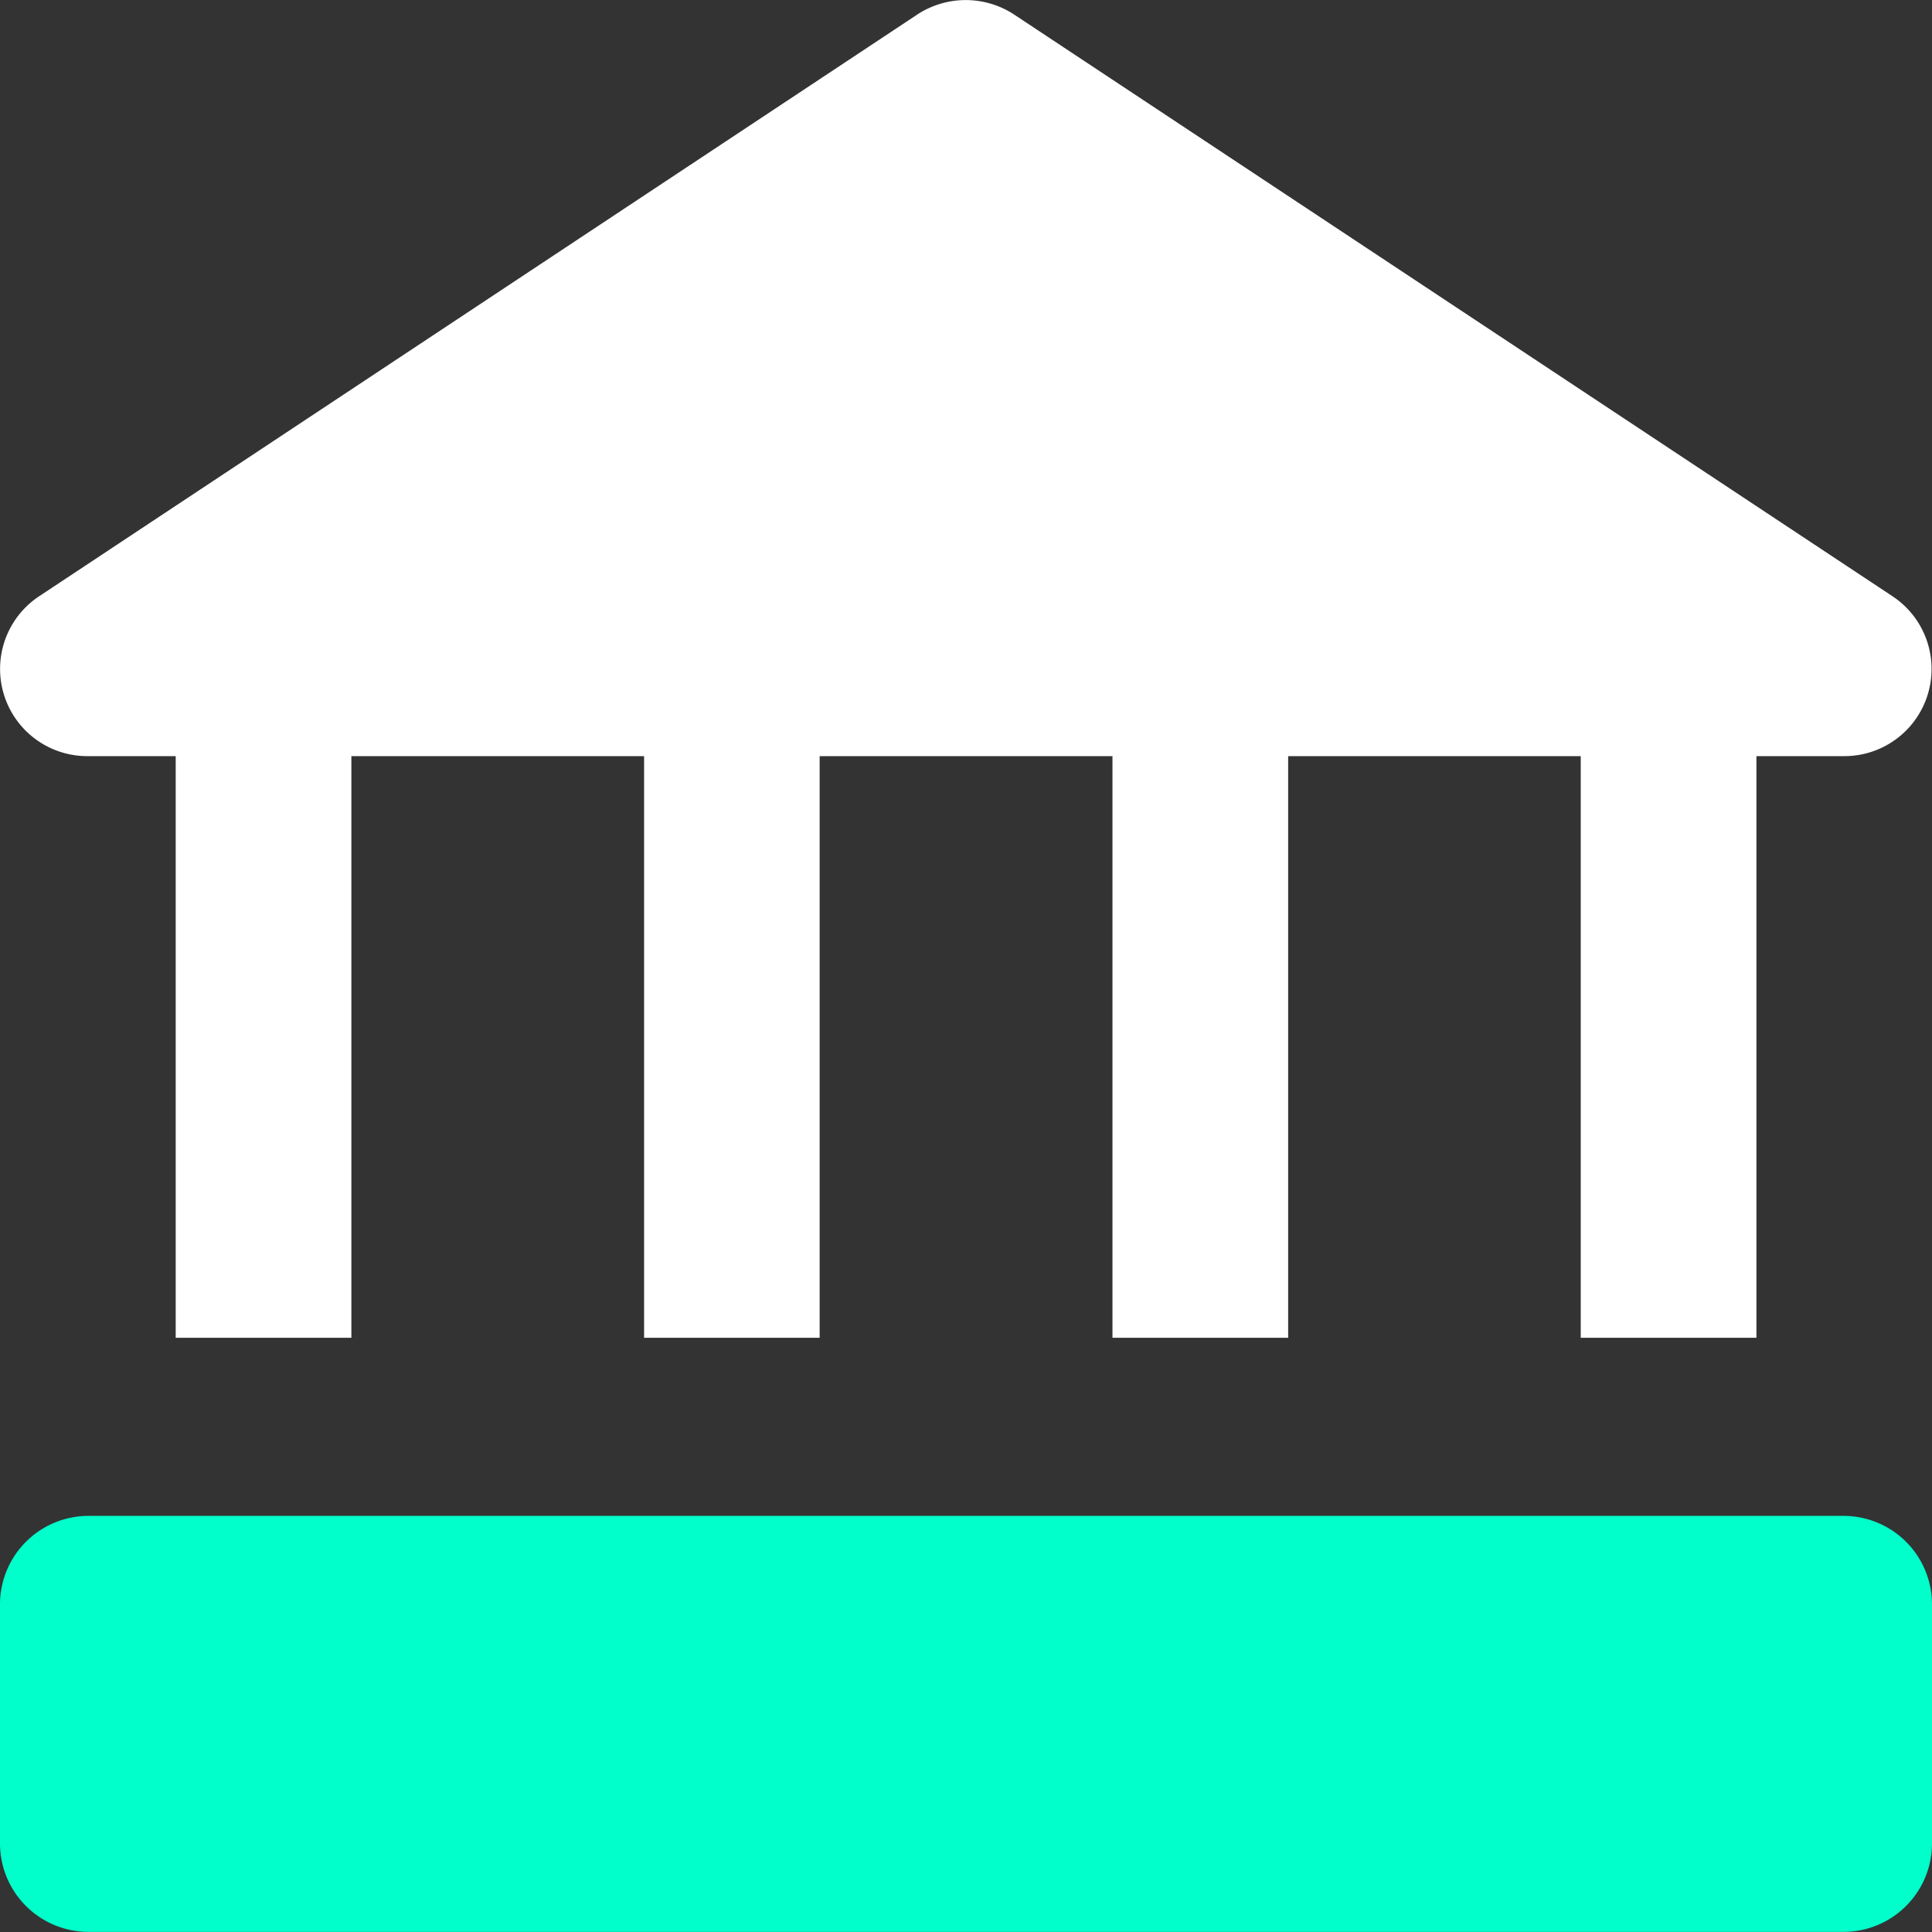 <svg xmlns="http://www.w3.org/2000/svg" width="16" height="16" viewBox="0 0 16 16">
  <rect x="0" y="0" width="16" height="16" fill="#333333" stroke="none"/>
  <g id="nc-icon-bank" transform="translate(0.001 -0.001)">
    <path id="XMLID_4_" d="M.727,6.263h.727V11.08H2.909V6.263H5.333V11.08H6.787V6.263H9.212V11.08h1.455V6.263H13.09V11.08h1.455V6.263h.727a.722.722,0,0,0,.4-1.324L8.4.123a.731.731,0,0,0-.807,0L.323,4.939a.722.722,0,0,0,.4,1.324Z" transform="translate(0 0)" fill="#fff"/>
    <path id="XMLID_5_" d="M15.274,260H.728a.733.733,0,0,0-.727.738v1.969a.733.733,0,0,0,.727.738H15.274a.733.733,0,0,0,.727-.738v-1.969A.733.733,0,0,0,15.274,260Z" transform="translate(-0.002 -247.445)" fill="#00ffcb"/>
  </g>
</svg>
